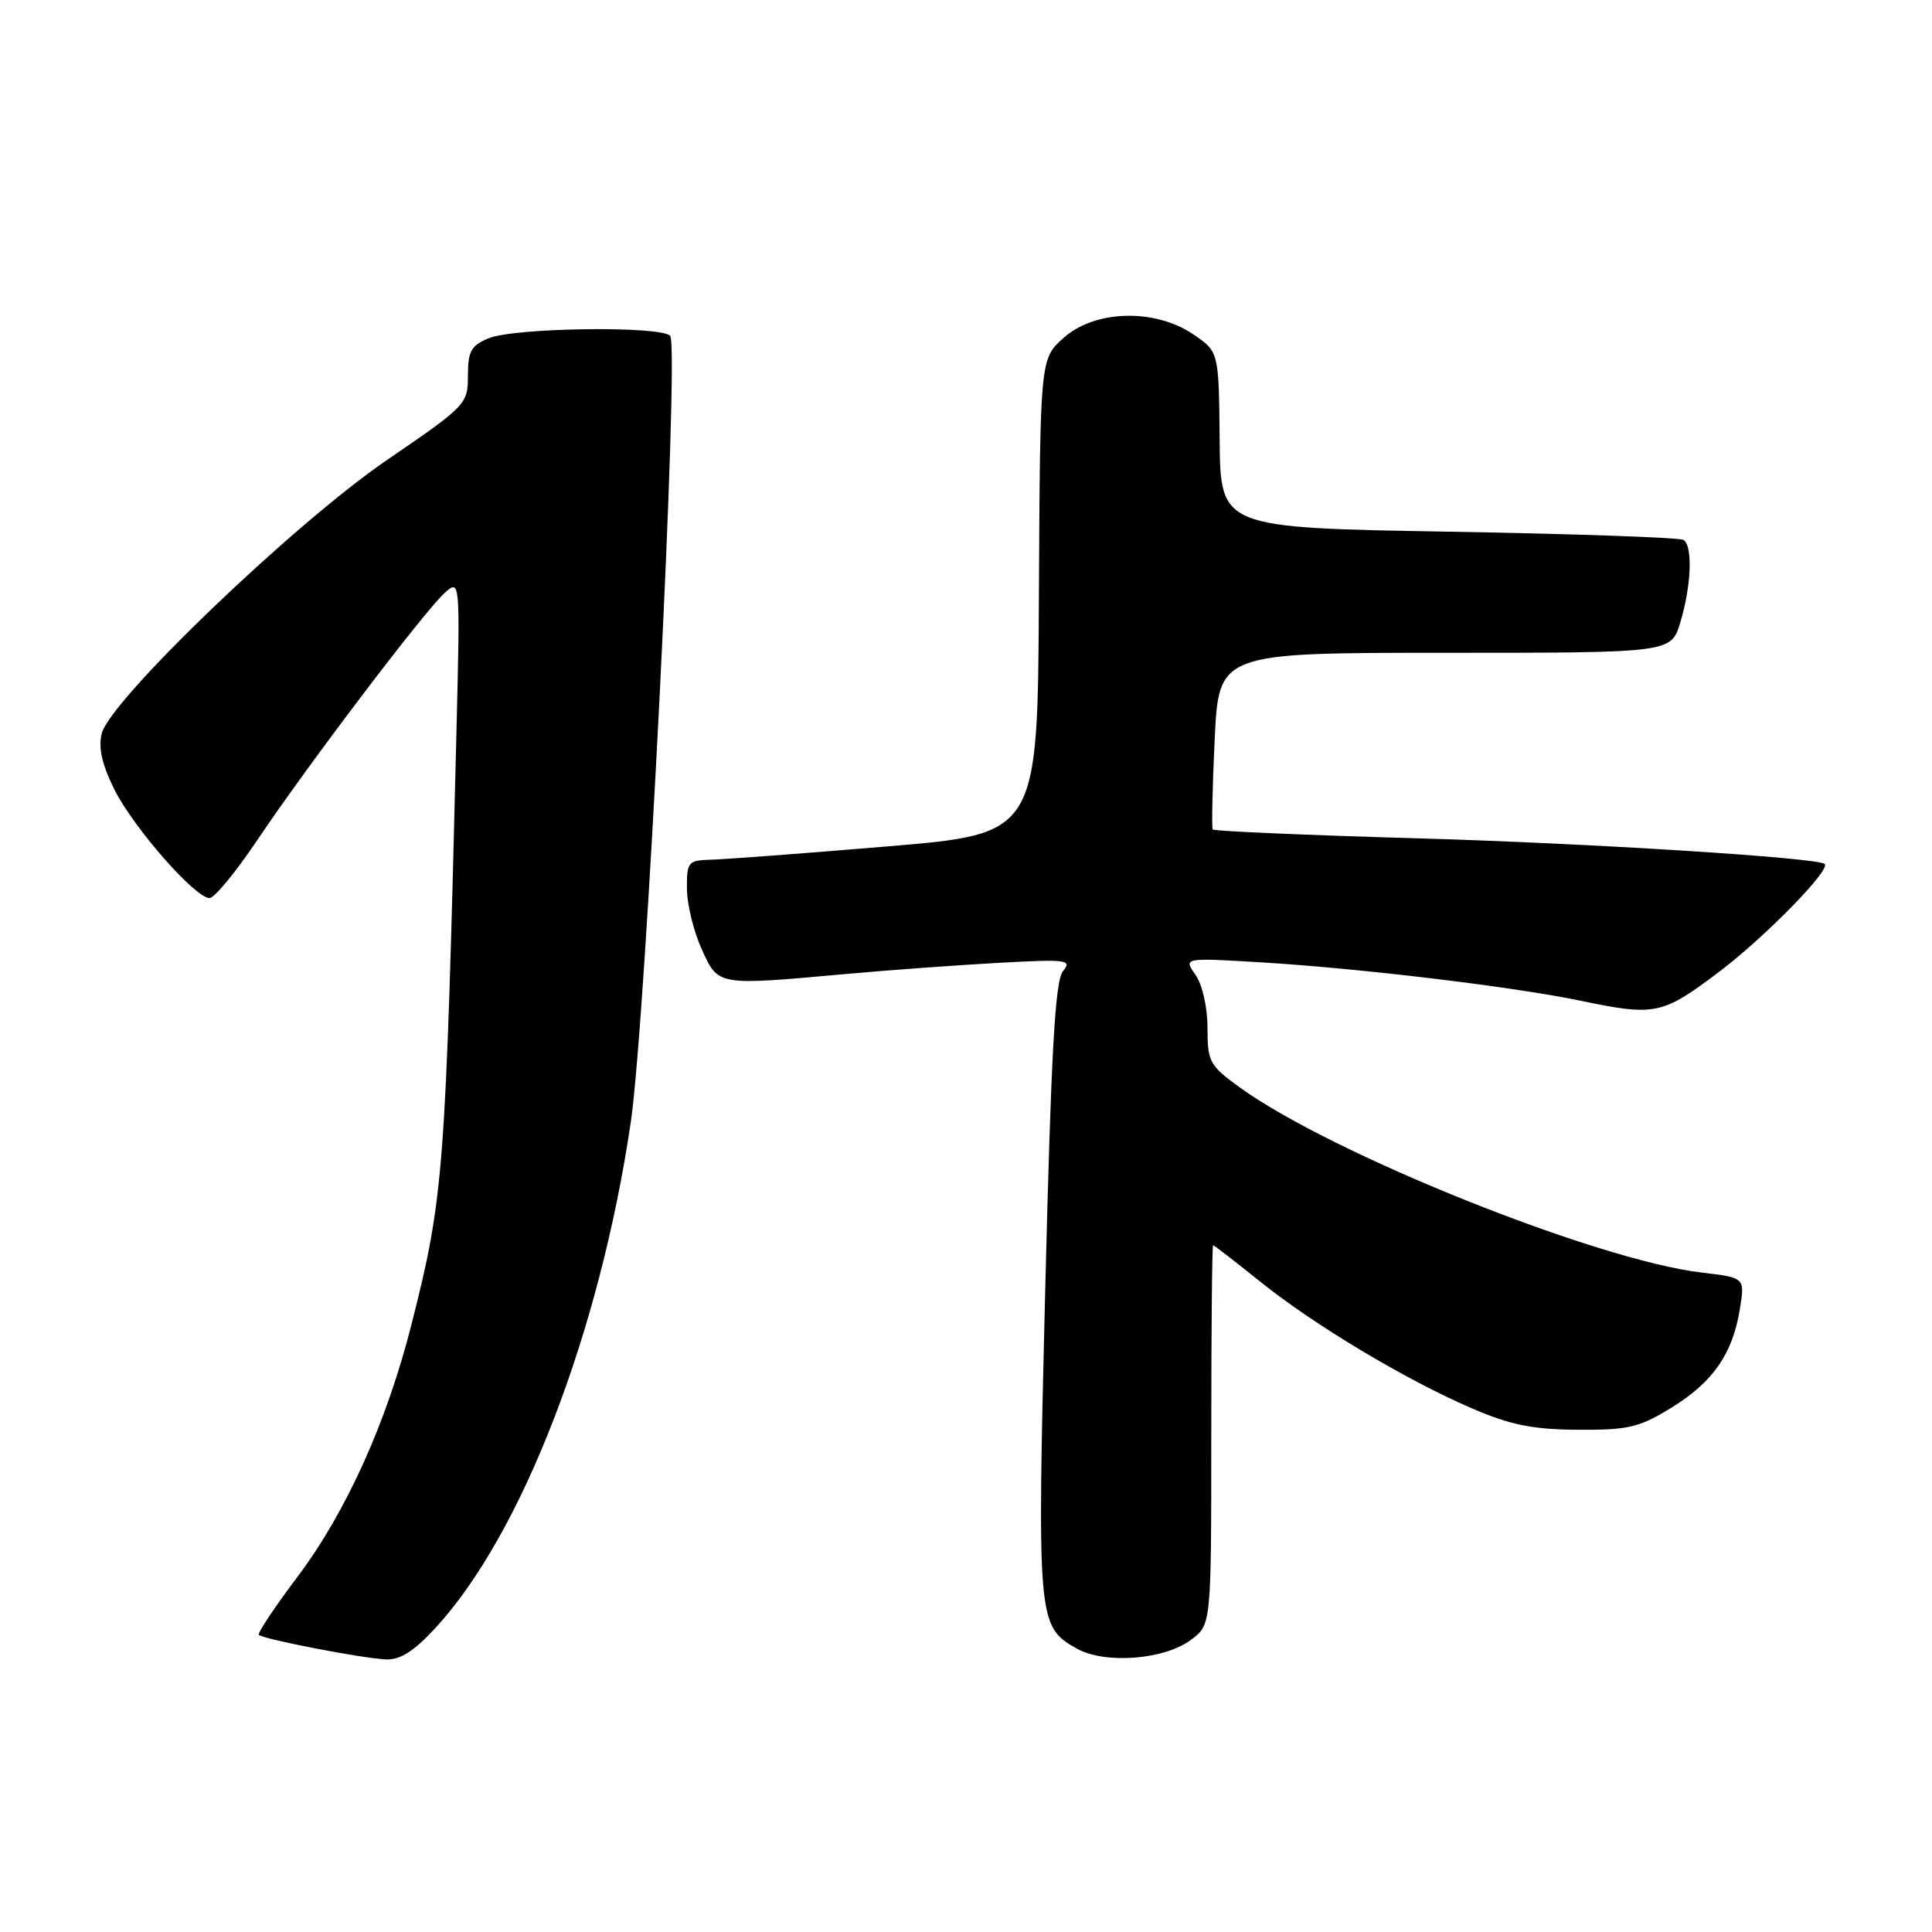 <?xml version="1.0" encoding="UTF-8" standalone="no"?>
<!DOCTYPE svg PUBLIC "-//W3C//DTD SVG 1.1//EN" "http://www.w3.org/Graphics/SVG/1.1/DTD/svg11.dtd" >
<svg xmlns="http://www.w3.org/2000/svg" xmlns:xlink="http://www.w3.org/1999/xlink" version="1.1" viewBox="0 0 256 256">
 <g >
 <path fill="currentColor"
d=" M 57.71 215.70 C 69.16 203.27 79.47 176.58 83.58 148.71 C 85.59 135.06 90.06 45.88 88.80 44.50 C 87.57 43.15 68.20 43.41 64.75 44.82 C 62.42 45.78 62.00 46.54 62.00 49.79 C 62.00 53.54 61.77 53.78 51.25 60.97 C 38.96 69.38 14.60 92.74 13.48 97.20 C 13.01 99.08 13.52 101.32 15.15 104.60 C 17.68 109.67 25.86 119.00 27.77 119.00 C 28.41 119.00 31.28 115.51 34.14 111.25 C 40.72 101.44 56.18 81.05 58.91 78.58 C 60.98 76.71 60.98 76.71 60.48 97.10 C 59.05 155.45 58.81 158.61 54.51 175.54 C 51.24 188.47 45.85 200.38 39.43 208.92 C 36.39 212.95 34.09 216.42 34.30 216.63 C 34.87 217.20 48.05 219.75 51.12 219.88 C 53.02 219.97 54.85 218.80 57.71 215.70 Z  M 157.82 217.28 C 160.50 215.28 160.50 215.28 160.50 190.14 C 160.50 176.31 160.61 165.00 160.74 165.00 C 160.88 165.00 163.64 167.14 166.89 169.75 C 174.06 175.53 186.23 182.82 195.00 186.60 C 200.16 188.82 203.06 189.41 209.07 189.45 C 215.80 189.49 217.20 189.16 221.53 186.49 C 227.03 183.08 229.60 179.37 230.55 173.39 C 231.21 169.30 231.21 169.30 225.47 168.62 C 211.59 166.99 176.38 152.87 164.25 144.07 C 160.27 141.19 160.00 140.68 160.00 136.22 C 160.00 133.47 159.32 130.48 158.41 129.17 C 156.81 126.90 156.81 126.90 167.16 127.52 C 180.24 128.31 200.46 130.74 209.32 132.58 C 219.35 134.67 220.22 134.49 227.82 128.75 C 233.83 124.21 242.63 115.23 241.78 114.48 C 240.83 113.64 210.49 111.73 187.74 111.08 C 173.02 110.66 160.85 110.13 160.69 109.91 C 160.54 109.68 160.65 104.33 160.95 98.00 C 161.50 86.50 161.50 86.50 191.46 86.50 C 221.43 86.50 221.43 86.50 222.64 82.50 C 224.12 77.61 224.32 72.32 223.07 71.54 C 222.56 71.23 208.54 70.73 191.93 70.45 C 161.71 69.93 161.71 69.93 161.61 58.26 C 161.50 46.59 161.50 46.59 158.10 44.29 C 152.99 40.84 145.08 41.07 140.93 44.77 C 137.82 47.55 137.82 47.55 137.66 79.02 C 137.50 110.50 137.50 110.50 117.50 112.16 C 106.50 113.08 96.04 113.87 94.25 113.91 C 91.17 114.00 91.00 114.20 91.02 117.75 C 91.03 119.81 91.91 123.41 92.97 125.75 C 95.20 130.66 94.92 130.61 112.08 129.06 C 117.81 128.54 126.94 127.88 132.36 127.58 C 141.39 127.08 142.10 127.18 140.86 128.67 C 139.80 129.94 139.28 139.35 138.50 170.80 C 137.41 214.77 137.48 215.53 142.67 218.44 C 146.40 220.54 154.27 219.94 157.82 217.28 Z "/>
</g>
</svg>